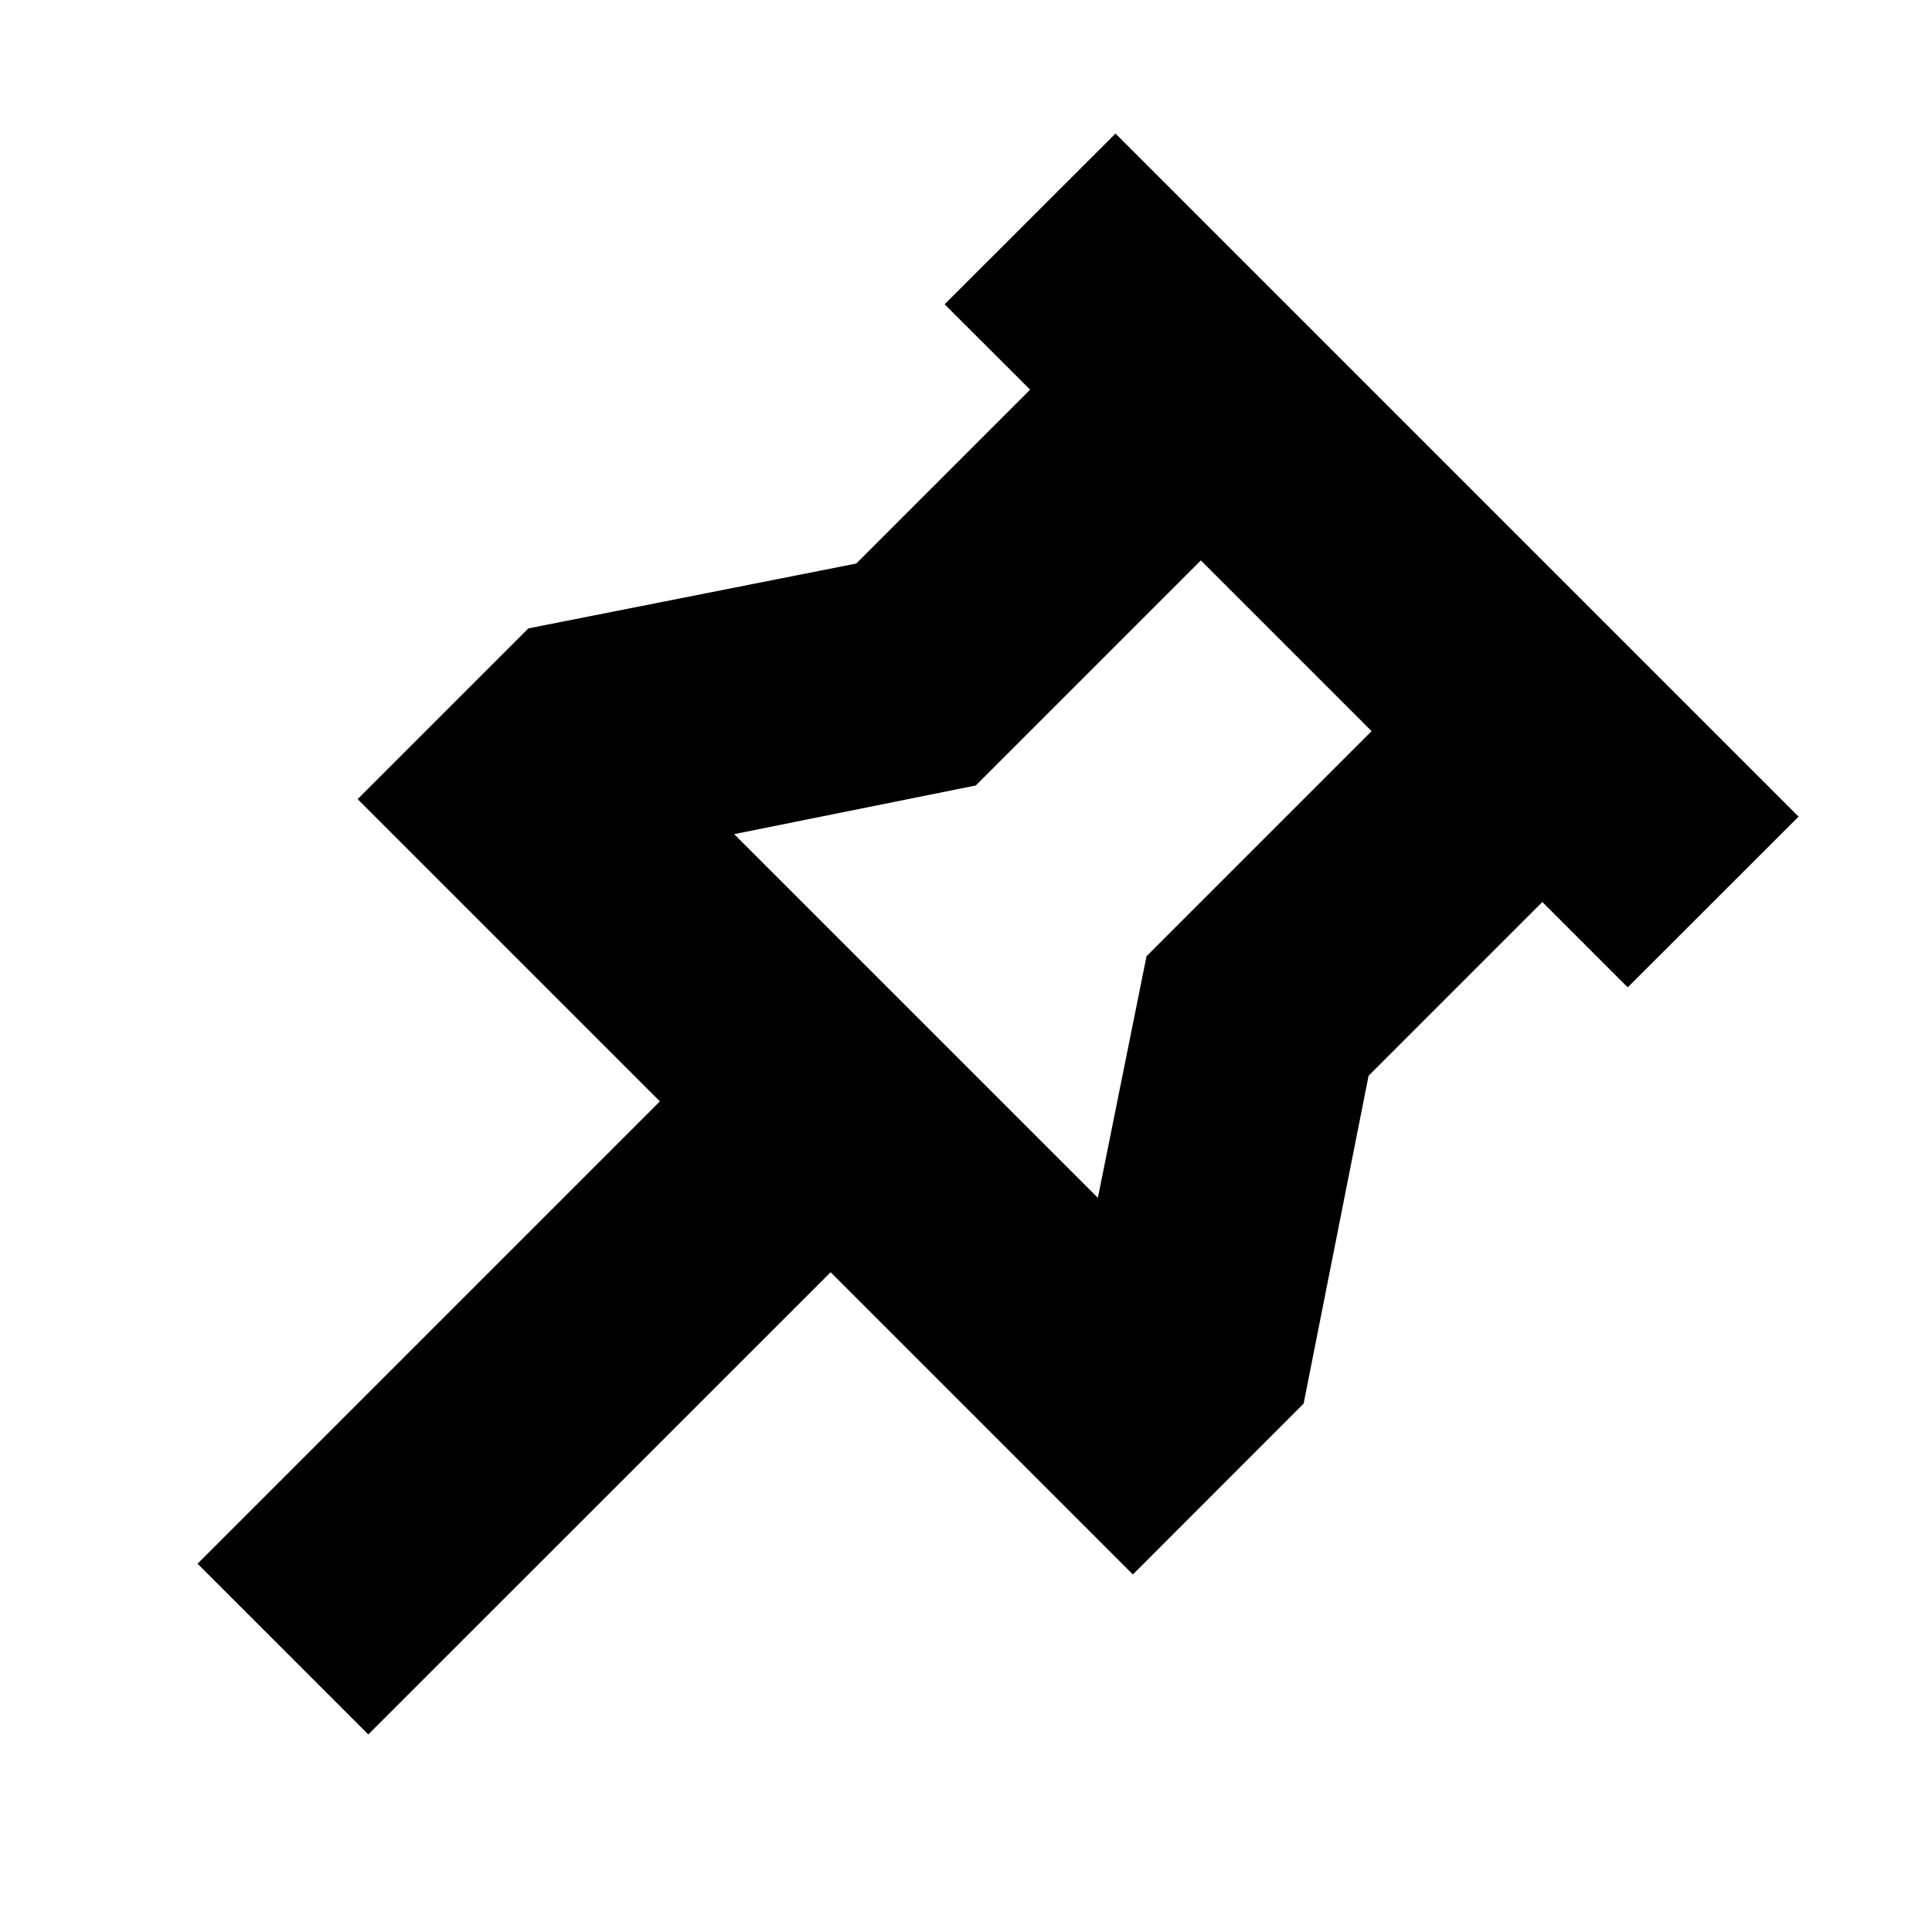 <svg width="16" height="16" viewBox="0 0 16 16" fill="none" xmlns="http://www.w3.org/2000/svg">
<path d="M11.334 8.909L12.773 7.47L13.48 8.177L14.895 6.763L9.238 1.106L7.823 2.52L8.531 3.227L7.091 4.667L4.376 5.204L2.962 6.618L5.465 9.121L1.636 12.95L3.05 14.364L6.879 10.536L9.382 13.039L10.796 11.624L11.334 8.909ZM6.08 6.908L8.081 6.505L9.945 4.641L11.359 6.055L9.495 7.919L9.092 9.92L6.08 6.908Z" fill="currentColor"/>
</svg>
